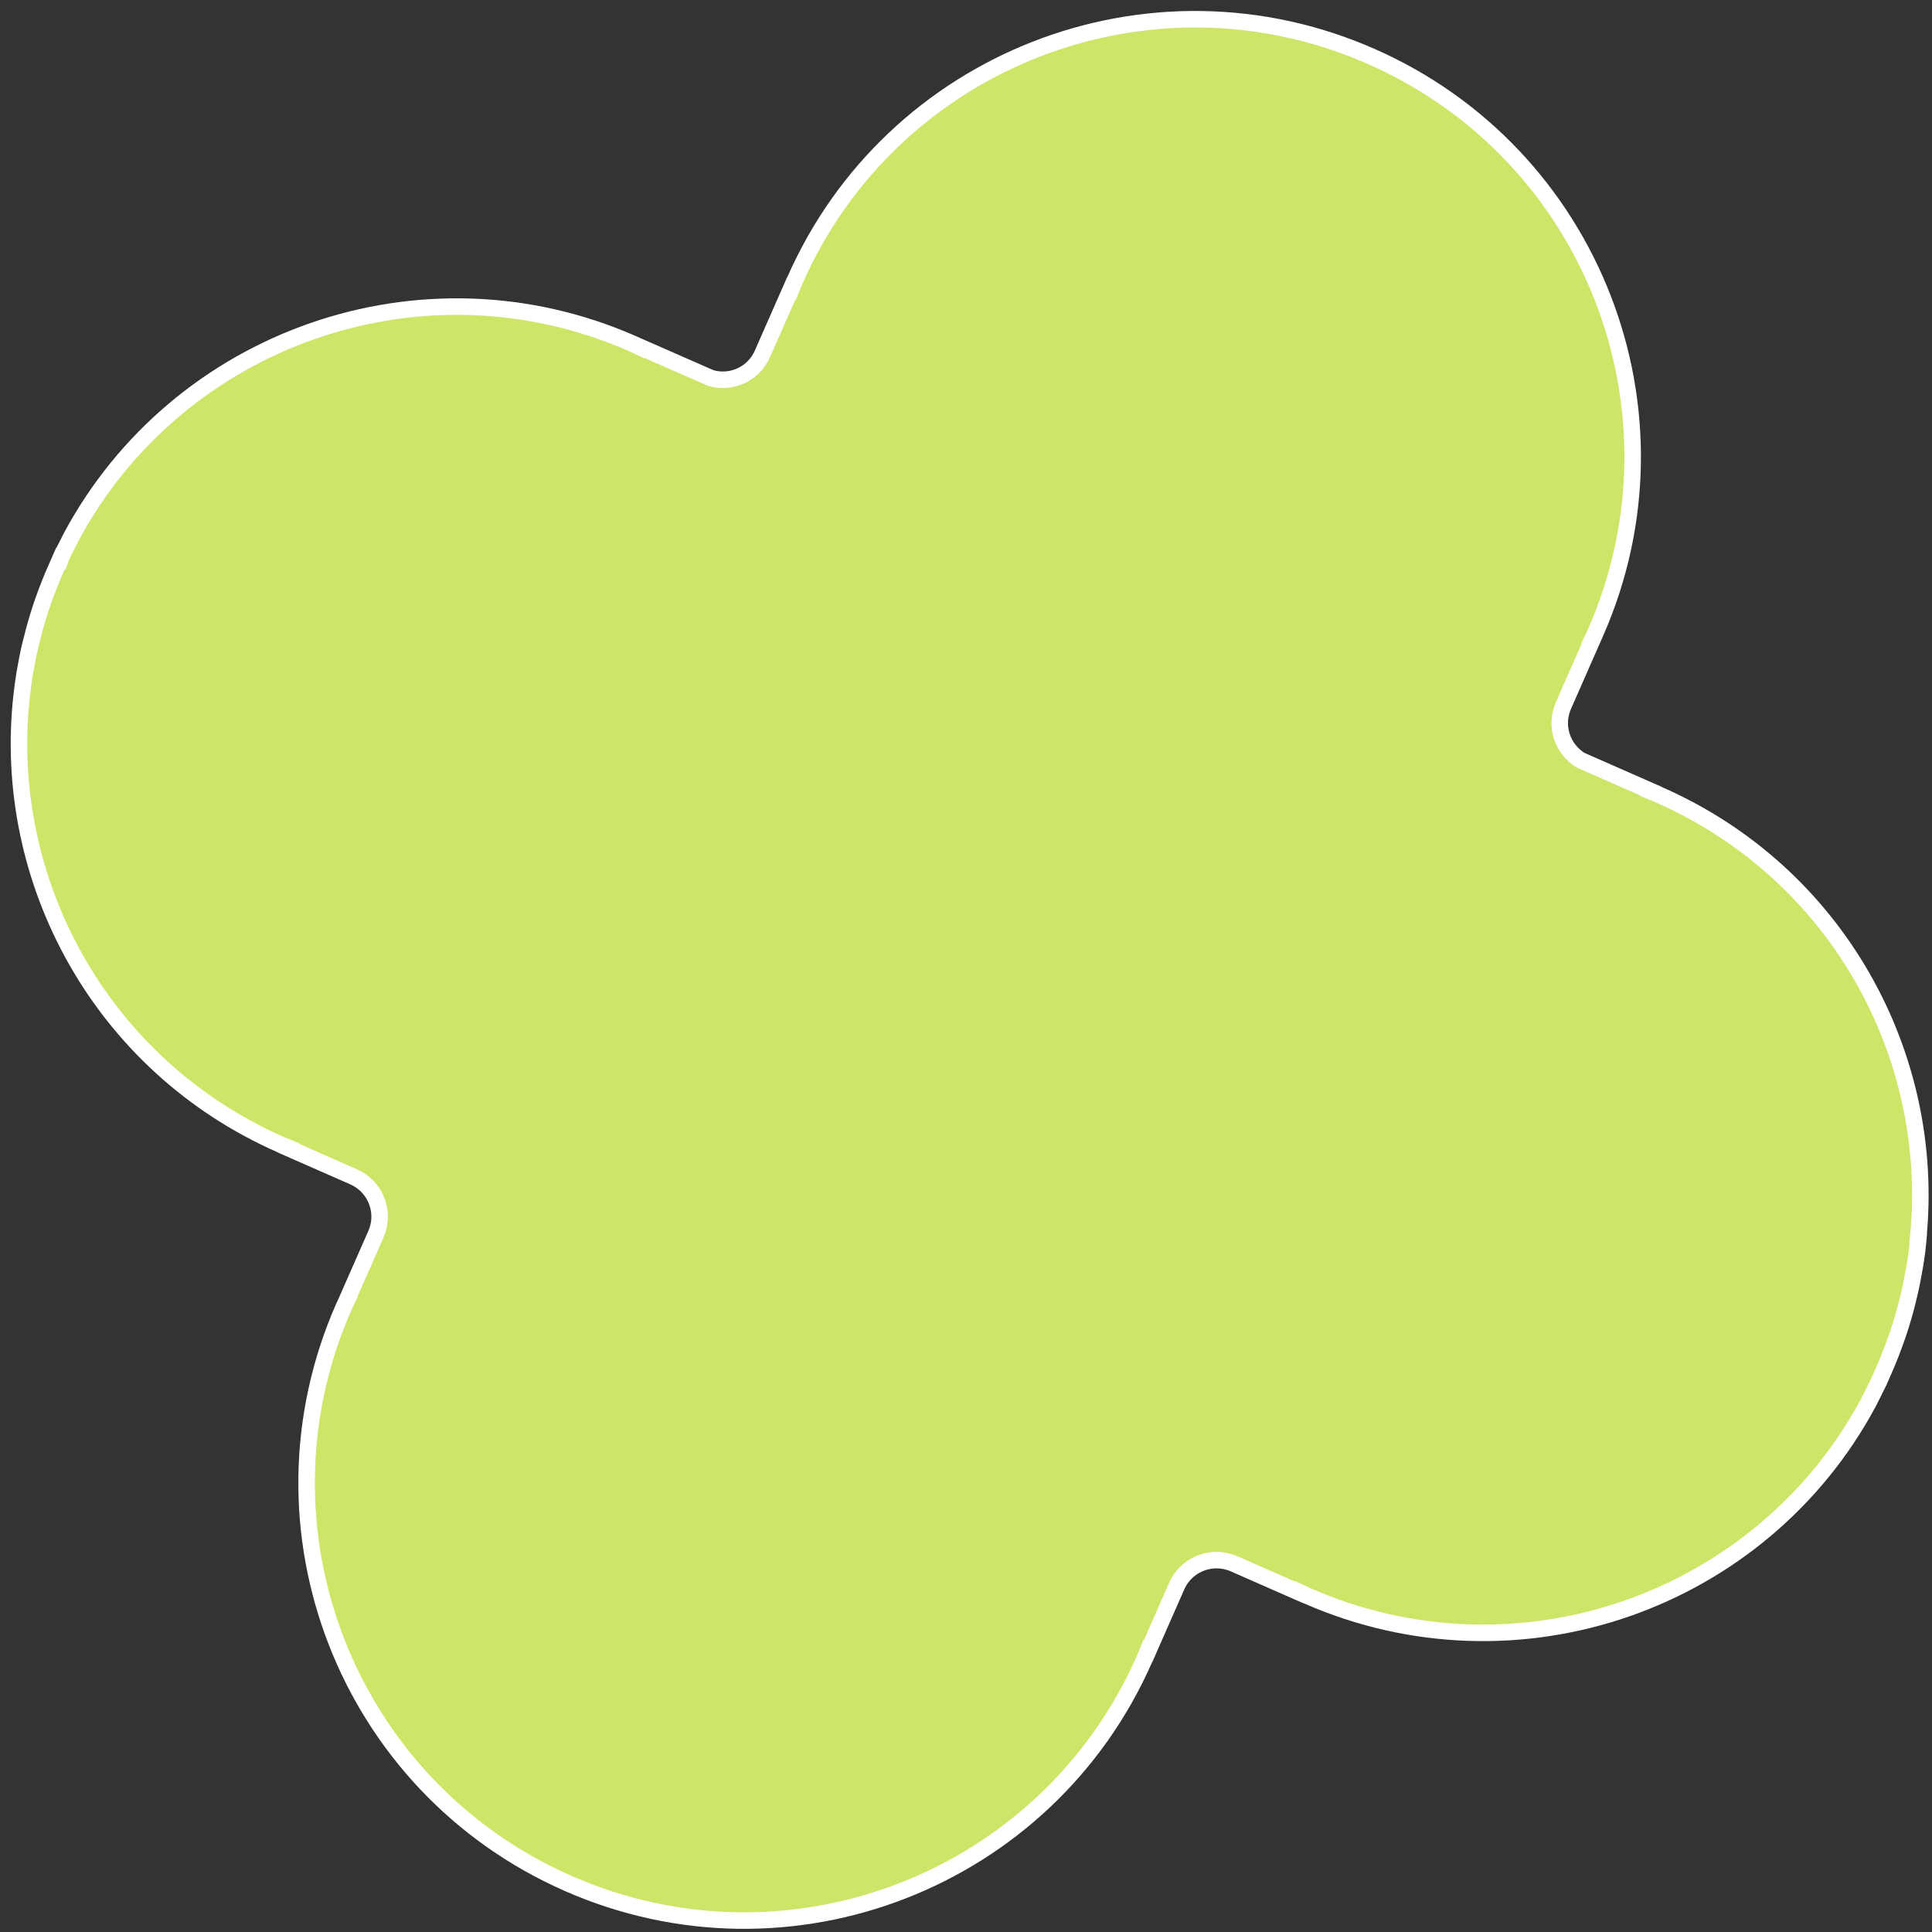 <svg width="117" height="117" viewBox="0 0 117 117" fill="none" xmlns="http://www.w3.org/2000/svg">
<rect x="0" y="0" width="117" height="117" fill="#333333" stroke="none"/>
<path d="M116.14 75.346L116.173 74.986L116.163 74.982C117.276 63.889 111.238 52.859 100.463 48.132L100.456 48.129C100.303 48.062 100.141 47.99 99.974 47.921L99.979 47.91L99.521 47.709L95.722 46.039C94.607 45.359 94.141 43.953 94.678 42.732L96.207 39.256L96.408 38.799L96.399 38.794C96.475 38.637 96.55 38.477 96.62 38.318C102.521 24.921 96.43 9.304 83.037 3.417C69.639 -2.481 54.013 3.601 48.127 17.003L48.127 17.003L48.122 17.014L47.925 17.492L47.923 17.497L47.905 17.488L47.703 17.946L46.175 21.421L46.174 21.424C45.639 22.655 44.279 23.262 43.033 22.889L39.246 21.225L38.789 21.024L38.785 21.033C38.627 20.957 38.467 20.882 38.308 20.812C25.542 15.201 10.739 20.467 4.284 32.568L4.275 32.585L4.267 32.602L4.26 32.619C4.069 32.994 3.87 33.387 3.681 33.777L3.677 33.785L3.673 33.794L3.664 33.814L3.661 33.82L3.66 33.822L3.66 33.823L3.66 33.823L3.66 33.823L3.66 33.823L4.108 34.02L4.105 34.019L3.66 33.823L3.66 33.823L3.525 34.131L3.389 34.439C2.838 35.692 2.388 36.958 2.051 38.232L2.051 38.232L2.05 38.236L1.913 38.776C1.891 38.837 1.878 38.896 1.873 38.921C1.873 38.921 1.873 38.921 1.873 38.921C1.716 39.544 1.601 40.173 1.492 40.797L1.492 40.797L1.491 40.803C1.418 41.254 1.363 41.684 1.312 42.121L1.312 42.123C0.058 53.327 6.113 64.523 16.999 69.317L16.999 69.317L17.01 69.321L17.488 69.518L17.493 69.52L17.485 69.539L17.942 69.74L21.418 71.268C21.48 71.295 21.528 71.321 21.59 71.355C21.625 71.374 21.663 71.395 21.711 71.42C22.829 72.087 23.308 73.508 22.768 74.736L21.239 78.211L21.038 78.669L21.041 78.671C20.994 78.77 20.948 78.869 20.904 78.964C20.875 79.026 20.848 79.085 20.821 79.143L20.821 79.143L20.816 79.154C14.925 92.546 21.005 108.168 34.399 114.055C47.797 119.953 63.412 113.875 69.309 100.469L69.309 100.469L69.313 100.458L69.51 99.98L69.512 99.975L69.531 99.984L69.732 99.526L71.261 96.05C71.802 94.819 73.181 94.21 74.431 94.591L74.434 94.592C74.54 94.624 74.633 94.657 74.73 94.7L78.206 96.228L78.664 96.429L78.671 96.413C78.833 96.49 78.997 96.567 79.155 96.636C91.921 102.248 106.703 96.99 113.166 84.911L113.175 84.894L113.183 84.876L113.19 84.86C113.381 84.484 113.58 84.091 113.769 83.701L113.774 83.693L113.777 83.685L113.786 83.664L113.789 83.658L113.79 83.656L113.79 83.655L113.79 83.655L113.926 83.347L114.061 83.04C114.703 81.579 115.222 80.077 115.576 78.561C115.734 77.936 115.849 77.307 115.958 76.681L115.959 76.675C116.031 76.233 116.098 75.792 116.14 75.346Z" fill="#CDE667" stroke="white"/>
</svg>
